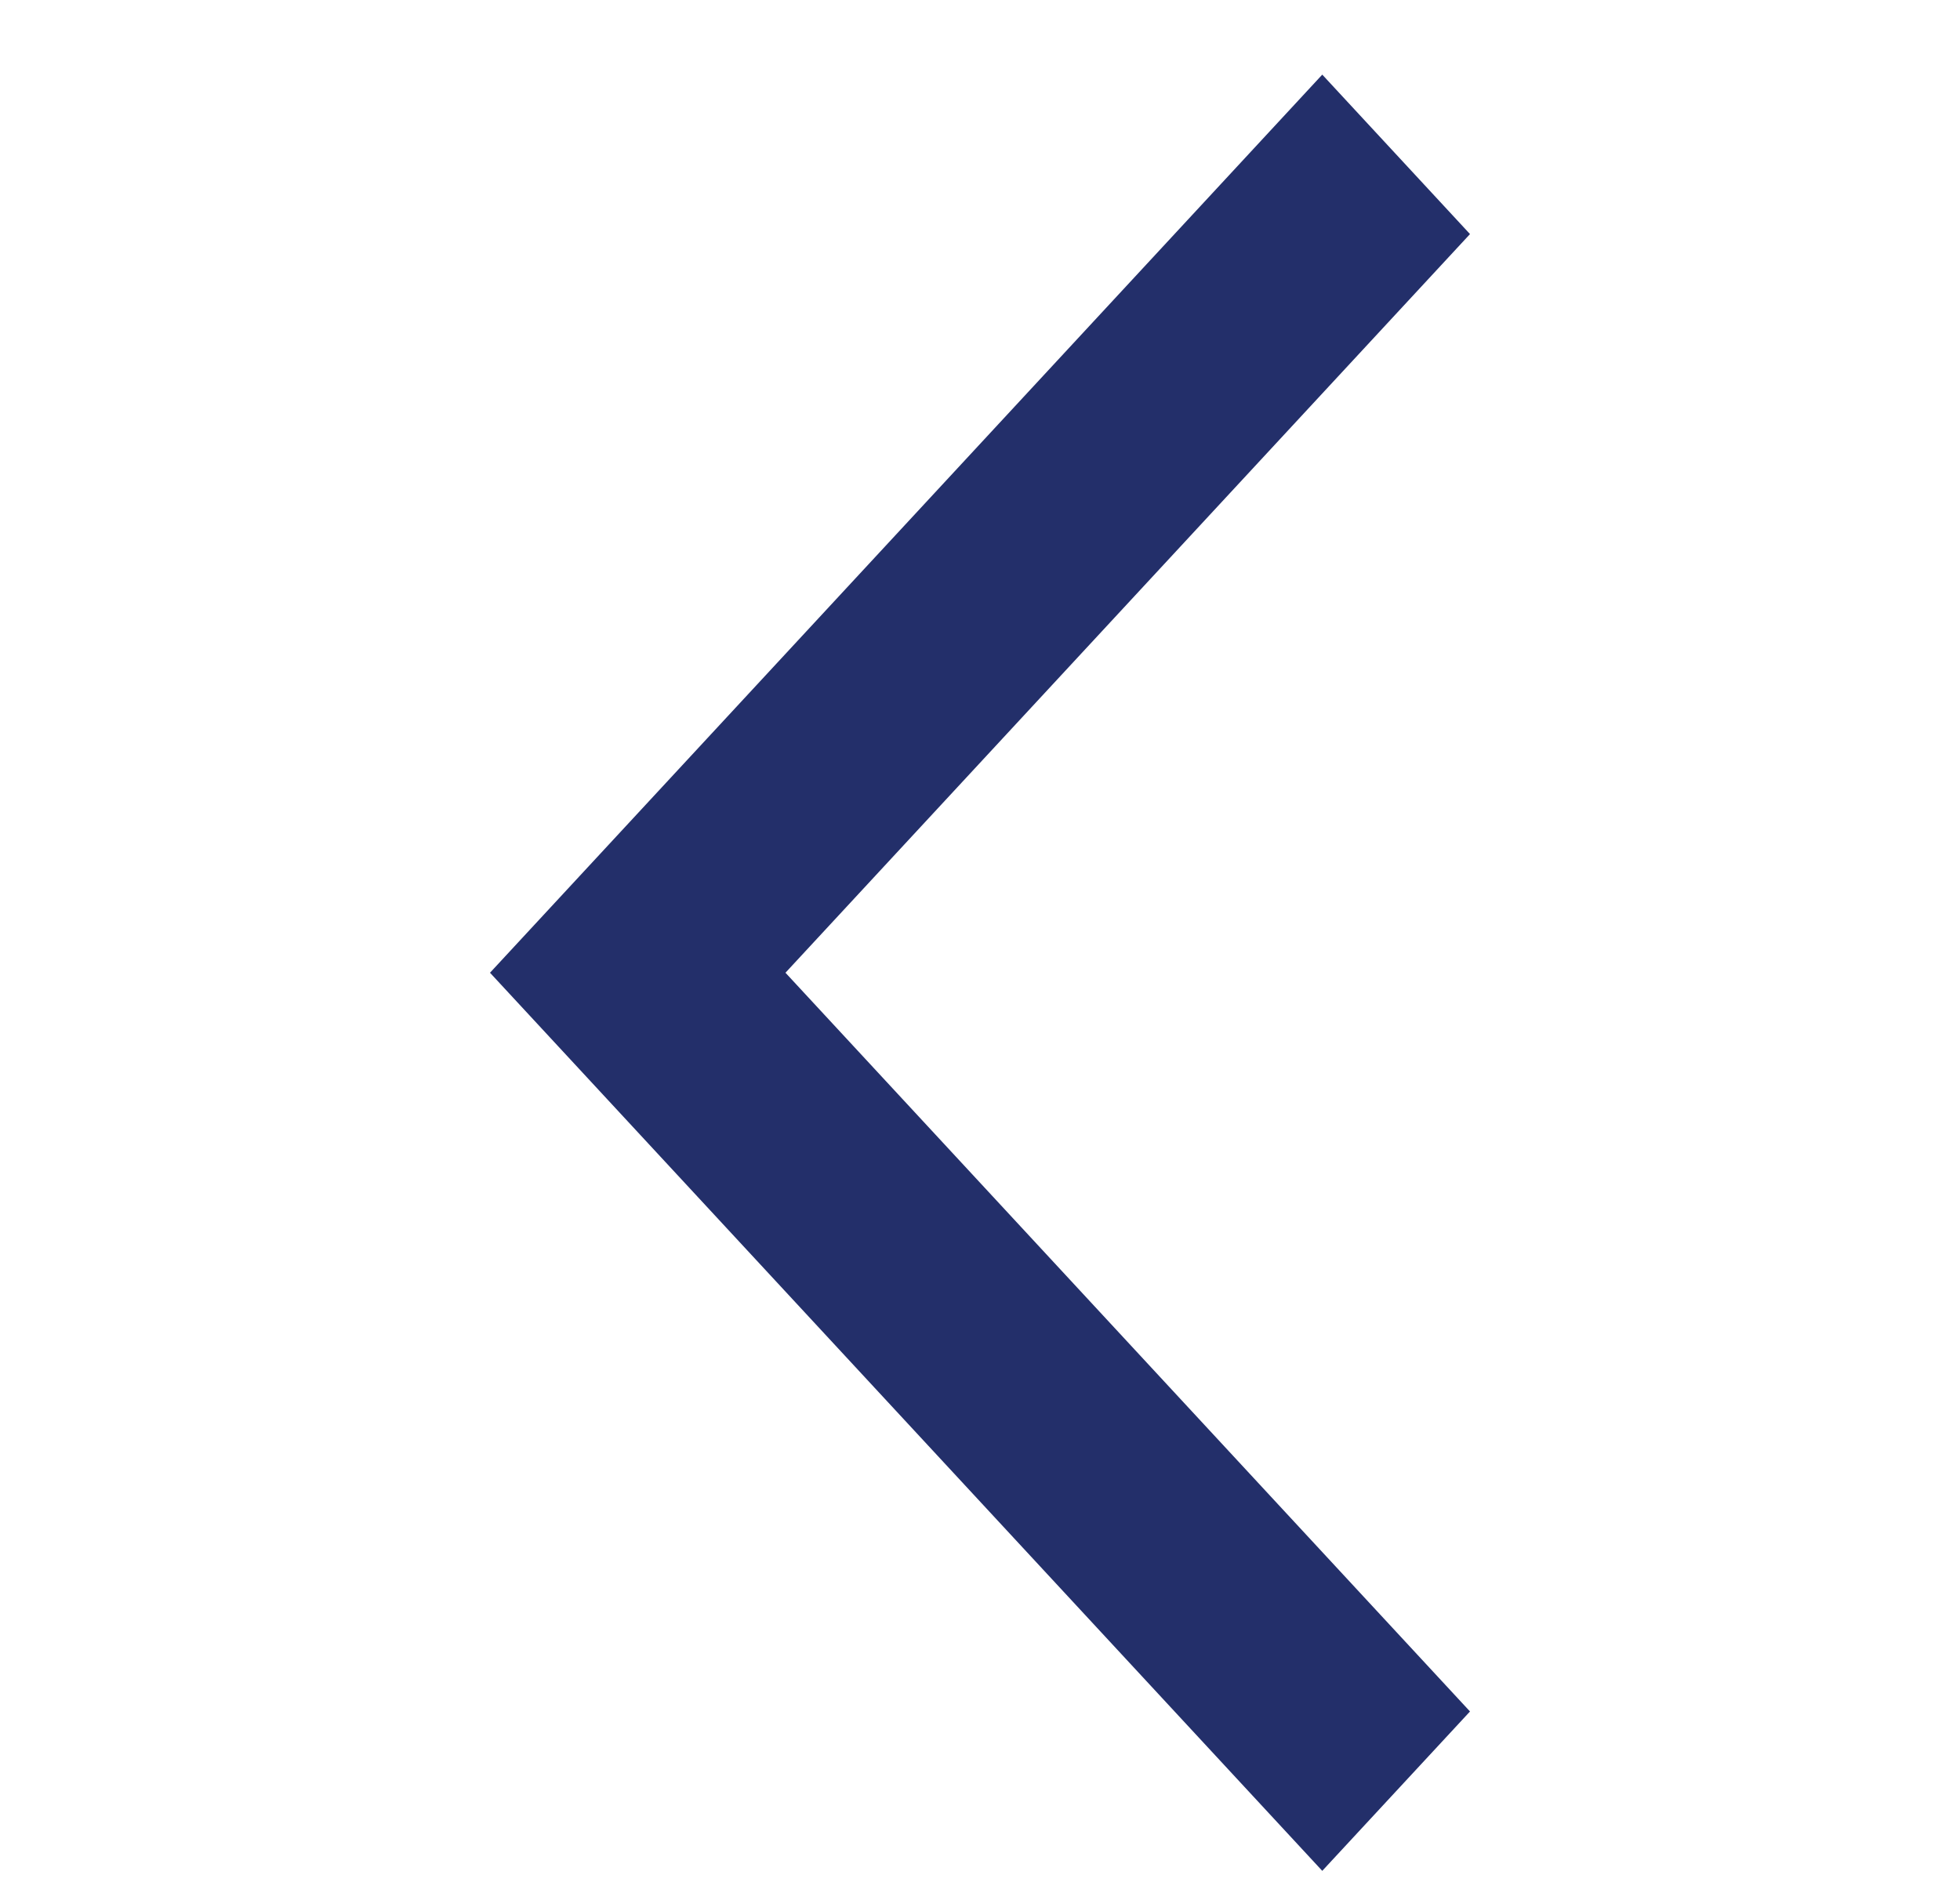 <svg width="24" height="23" viewBox="0 0 24 23" fill="none" xmlns="http://www.w3.org/2000/svg">
<path d="M16.191 22.914L6 11.914L16.191 0.914L18 2.867L9.618 11.914L18 20.962L16.191 22.914Z" fill="#232F6A"/>
</svg>
